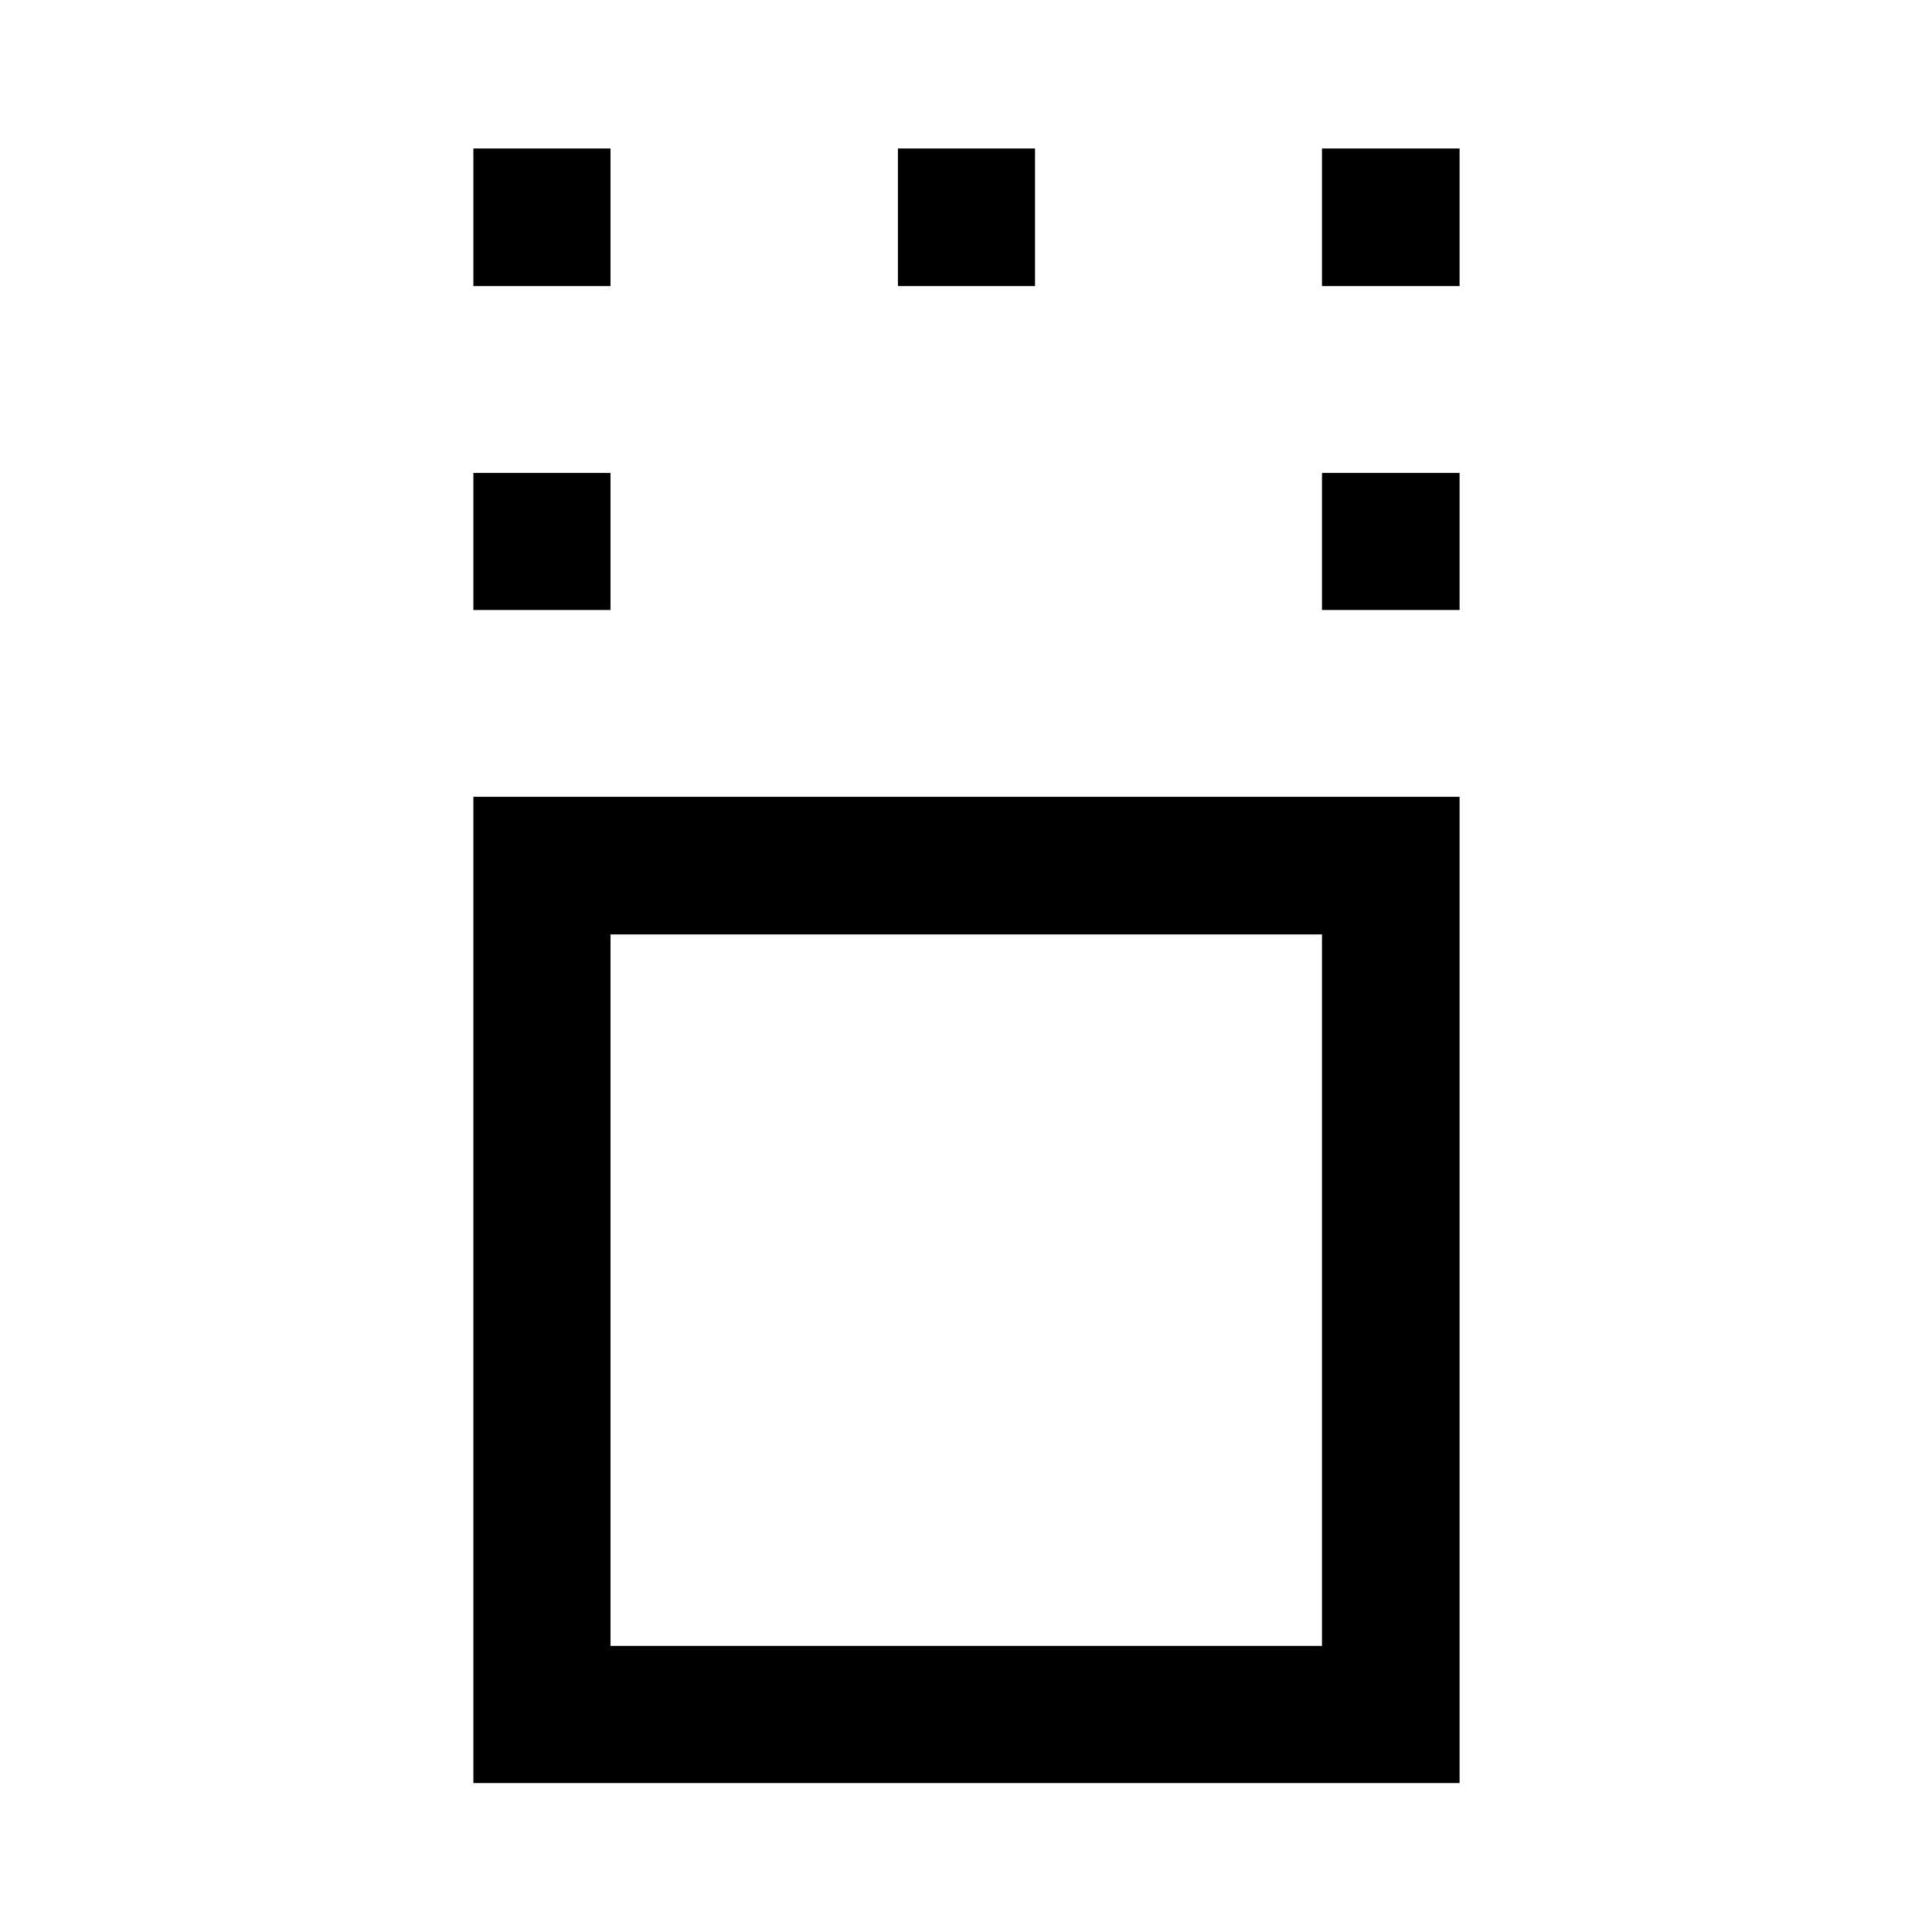 <svg xmlns="http://www.w3.org/2000/svg" width="48" height="48" viewBox="0 -960 960 960"><path d="M235.22-74.02v-490.05h490.04v490.05H235.22Zm68.13-68.13h353.54V-495.7H303.35v353.55Zm-68.13-514.74v-68.13h68.13v68.13h-68.13Zm421.67 0v-68.13h68.37v68.13h-68.37ZM235.22-817.85v-68.37h68.13v68.37h-68.13Zm210.95 0v-68.37h68.13v68.37h-68.13Zm210.72 0v-68.37h68.37v68.37h-68.37ZM480.24-319.04Z"/></svg>